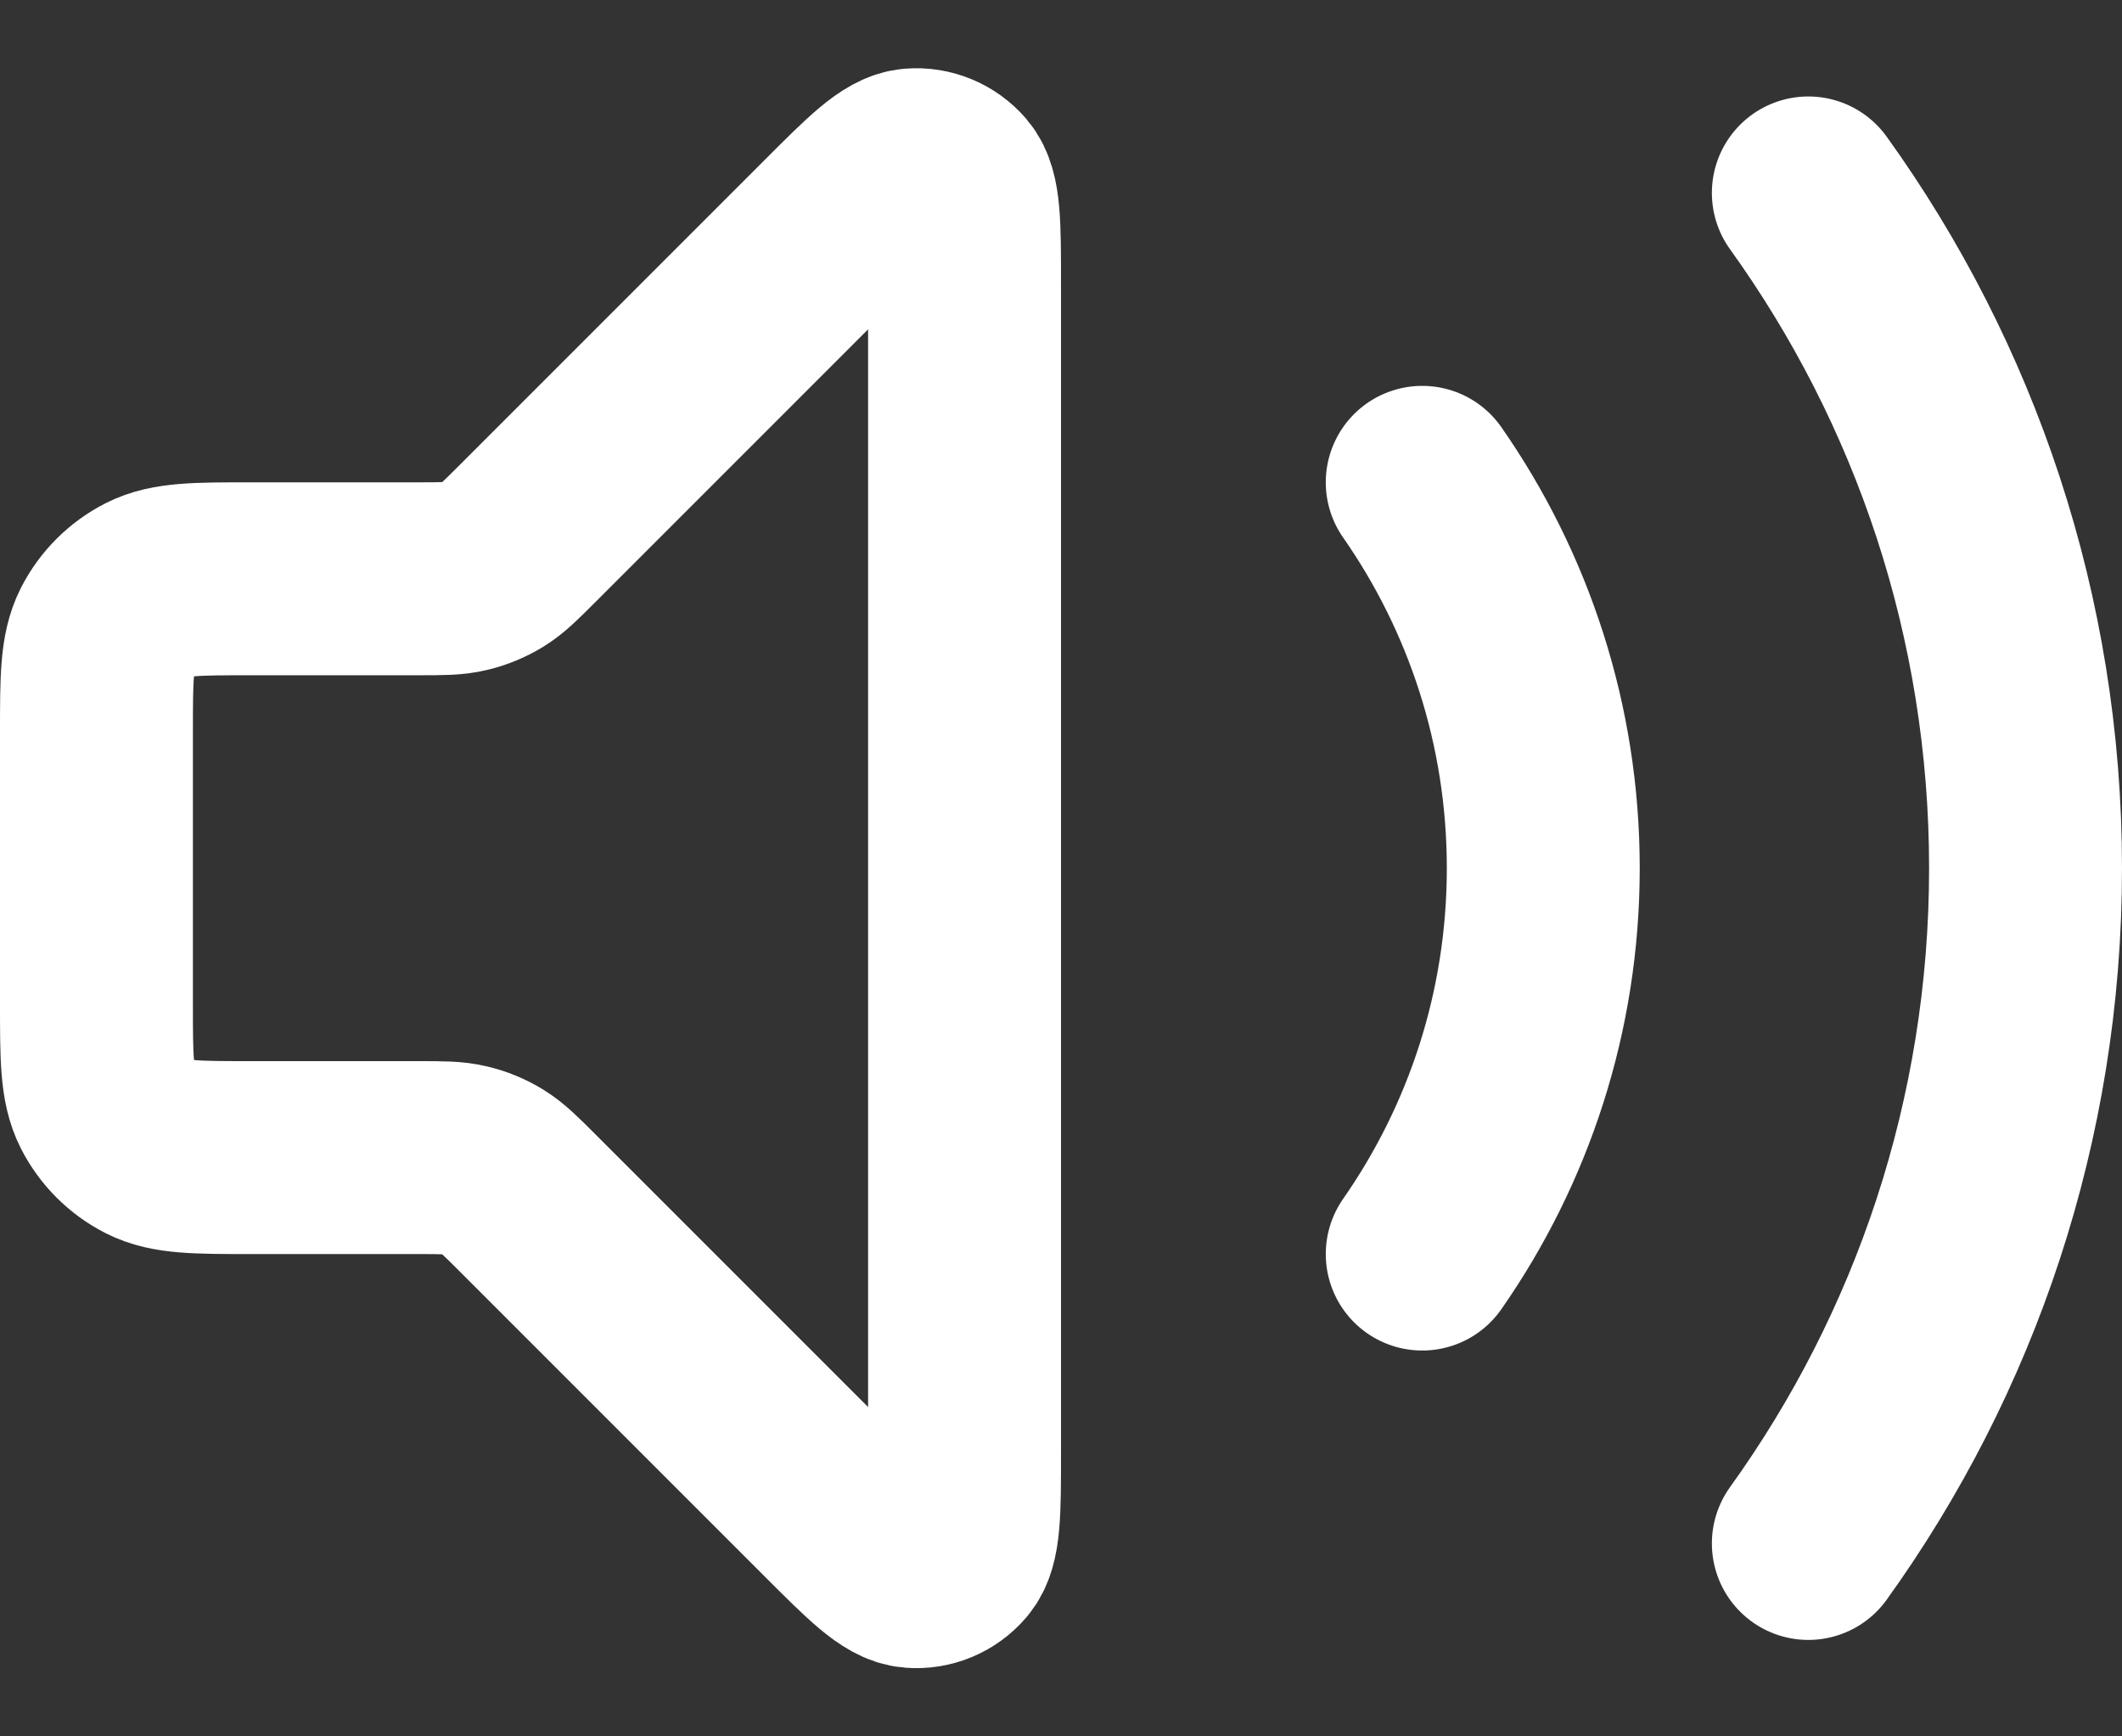 <svg width="22" height="18" viewBox="0 0 22 18" fill="none" xmlns="http://www.w3.org/2000/svg">
<rect x="0" y="0" width="22" height="18" fill="#333333" stroke="none"/>
<path d="M18.748 2C20.165 3.97 21 6.388 21 9C21 11.612 20.165 14.03 18.748 16M14.745 5C15.536 6.134 16 7.513 16 9C16 10.487 15.536 11.866 14.745 13M8.634 2.366L5.469 5.531C5.296 5.704 5.209 5.791 5.108 5.853C5.019 5.907 4.921 5.948 4.819 5.972C4.704 6 4.582 6 4.337 6H2.6C2.04 6 1.76 6 1.546 6.109C1.358 6.205 1.205 6.358 1.109 6.546C1 6.76 1 7.04 1 7.6V10.4C1 10.96 1 11.24 1.109 11.454C1.205 11.642 1.358 11.795 1.546 11.891C1.76 12 2.04 12 2.6 12H4.337C4.582 12 4.704 12 4.819 12.028C4.921 12.052 5.019 12.092 5.108 12.147C5.209 12.209 5.296 12.296 5.469 12.469L8.634 15.634C9.063 16.063 9.277 16.277 9.461 16.291C9.62 16.304 9.776 16.239 9.88 16.117C10 15.977 10 15.674 10 15.069V2.931C10 2.325 10 2.023 9.88 1.882C9.776 1.761 9.62 1.696 9.461 1.709C9.277 1.723 9.063 1.937 8.634 2.366Z" stroke="white" stroke-width="2" stroke-linecap="round" stroke-linejoin="round"/>
</svg>
